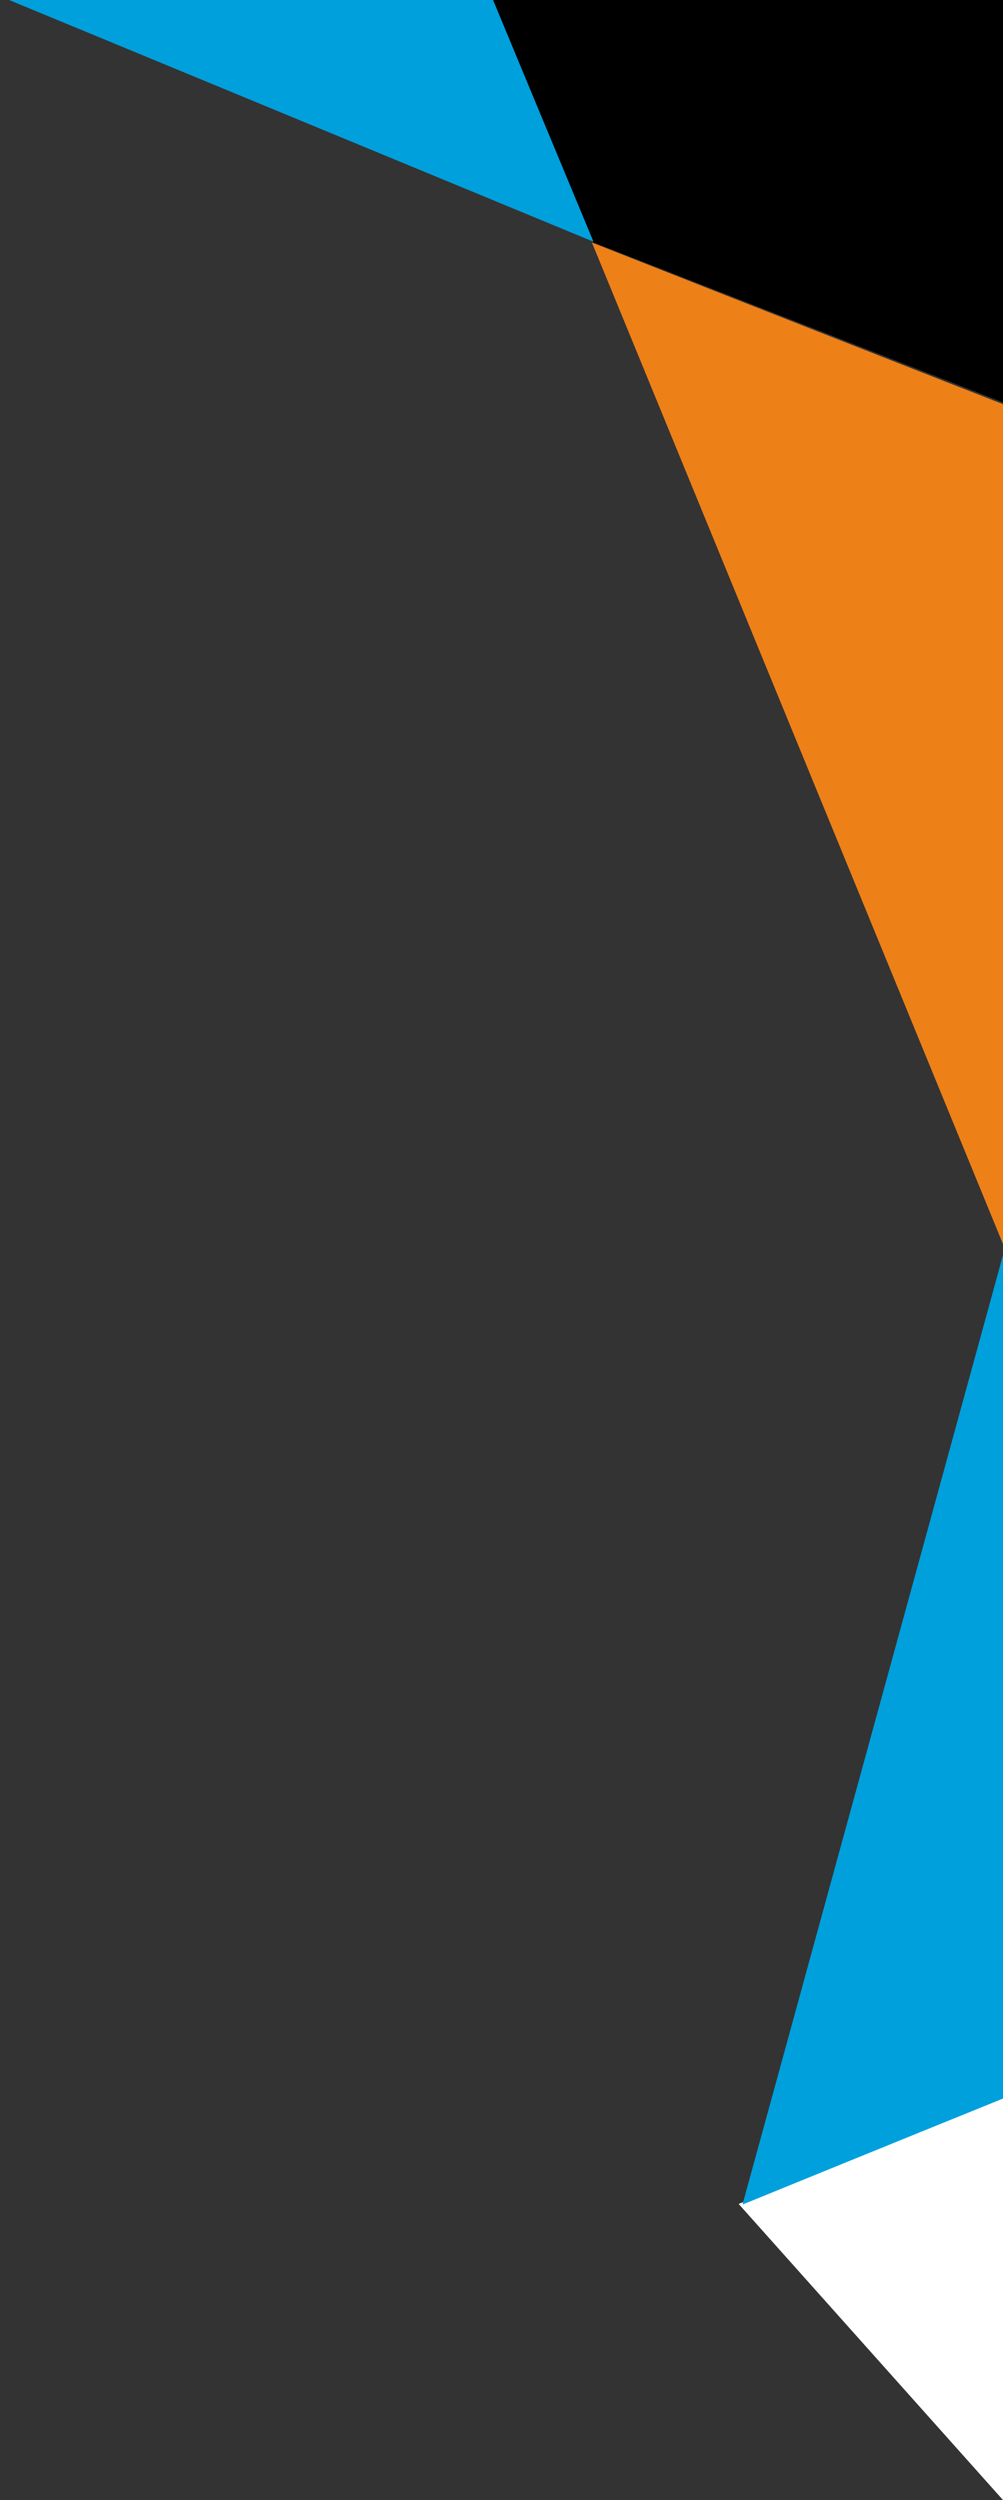 <svg xmlns="http://www.w3.org/2000/svg" xmlns:xlink="http://www.w3.org/1999/xlink" width="454.172" height="1132" viewBox="0 0 454.172 1132">
  <rect x="0" y="0" width="454.172" height="1132" fill="#333333" stroke="none"/>
  <defs>
    <clipPath id="clip-path">
      <rect id="Rechteck_17" data-name="Rechteck 17" width="454.169" height="1025.151" fill="none"/>
    </clipPath>
    <clipPath id="clip-path-2">
      <rect id="Rechteck_18" data-name="Rechteck 18" width="452.169" height="1025.151" fill="#00a0dd"/>
    </clipPath>
  </defs>
  <g id="illu_oben_rechts" transform="translate(454.172 1132) rotate(180)">
    <path id="Pfad_39" data-name="Pfad 39" d="M119.707,134.084,0,0V181.944Z" fill="#fff"/>
    <path id="Pfad_40" data-name="Pfad 40" d="M230.924,182.2,185.706,72.527,0,0V182.2Z" transform="translate(0.002 949.799)"/>
    <g id="Gruppe_9" data-name="Gruppe 9" transform="translate(0.003 106.849)">
      <g id="Gruppe_maskieren_8" data-name="Gruppe maskieren 8" clip-path="url(#clip-path-2)">
        <path id="Pfad_41" data-name="Pfad 41" d="M137.111,333.393C137.111,329.159,0,0,0,0L467.618,193.4Z" transform="translate(185.421 915.7)" fill="#00a0dd"/>
        <path id="Pfad_42" data-name="Pfad 42" d="M0,103.579C4.237,103.579,257.774,0,257.774,0L139.054,432.685Z" transform="translate(-139.815 26.944)" fill="#00a0dd"/>
        <path id="Pfad_43" data-name="Pfad 43" d="M0,327.786c4.234,0,327.409,127.562,327.409,127.562L140.5,0Z" transform="translate(-141.266 459.987)" fill="#ee8018"/>
      </g>
    </g>
  </g>
</svg>
